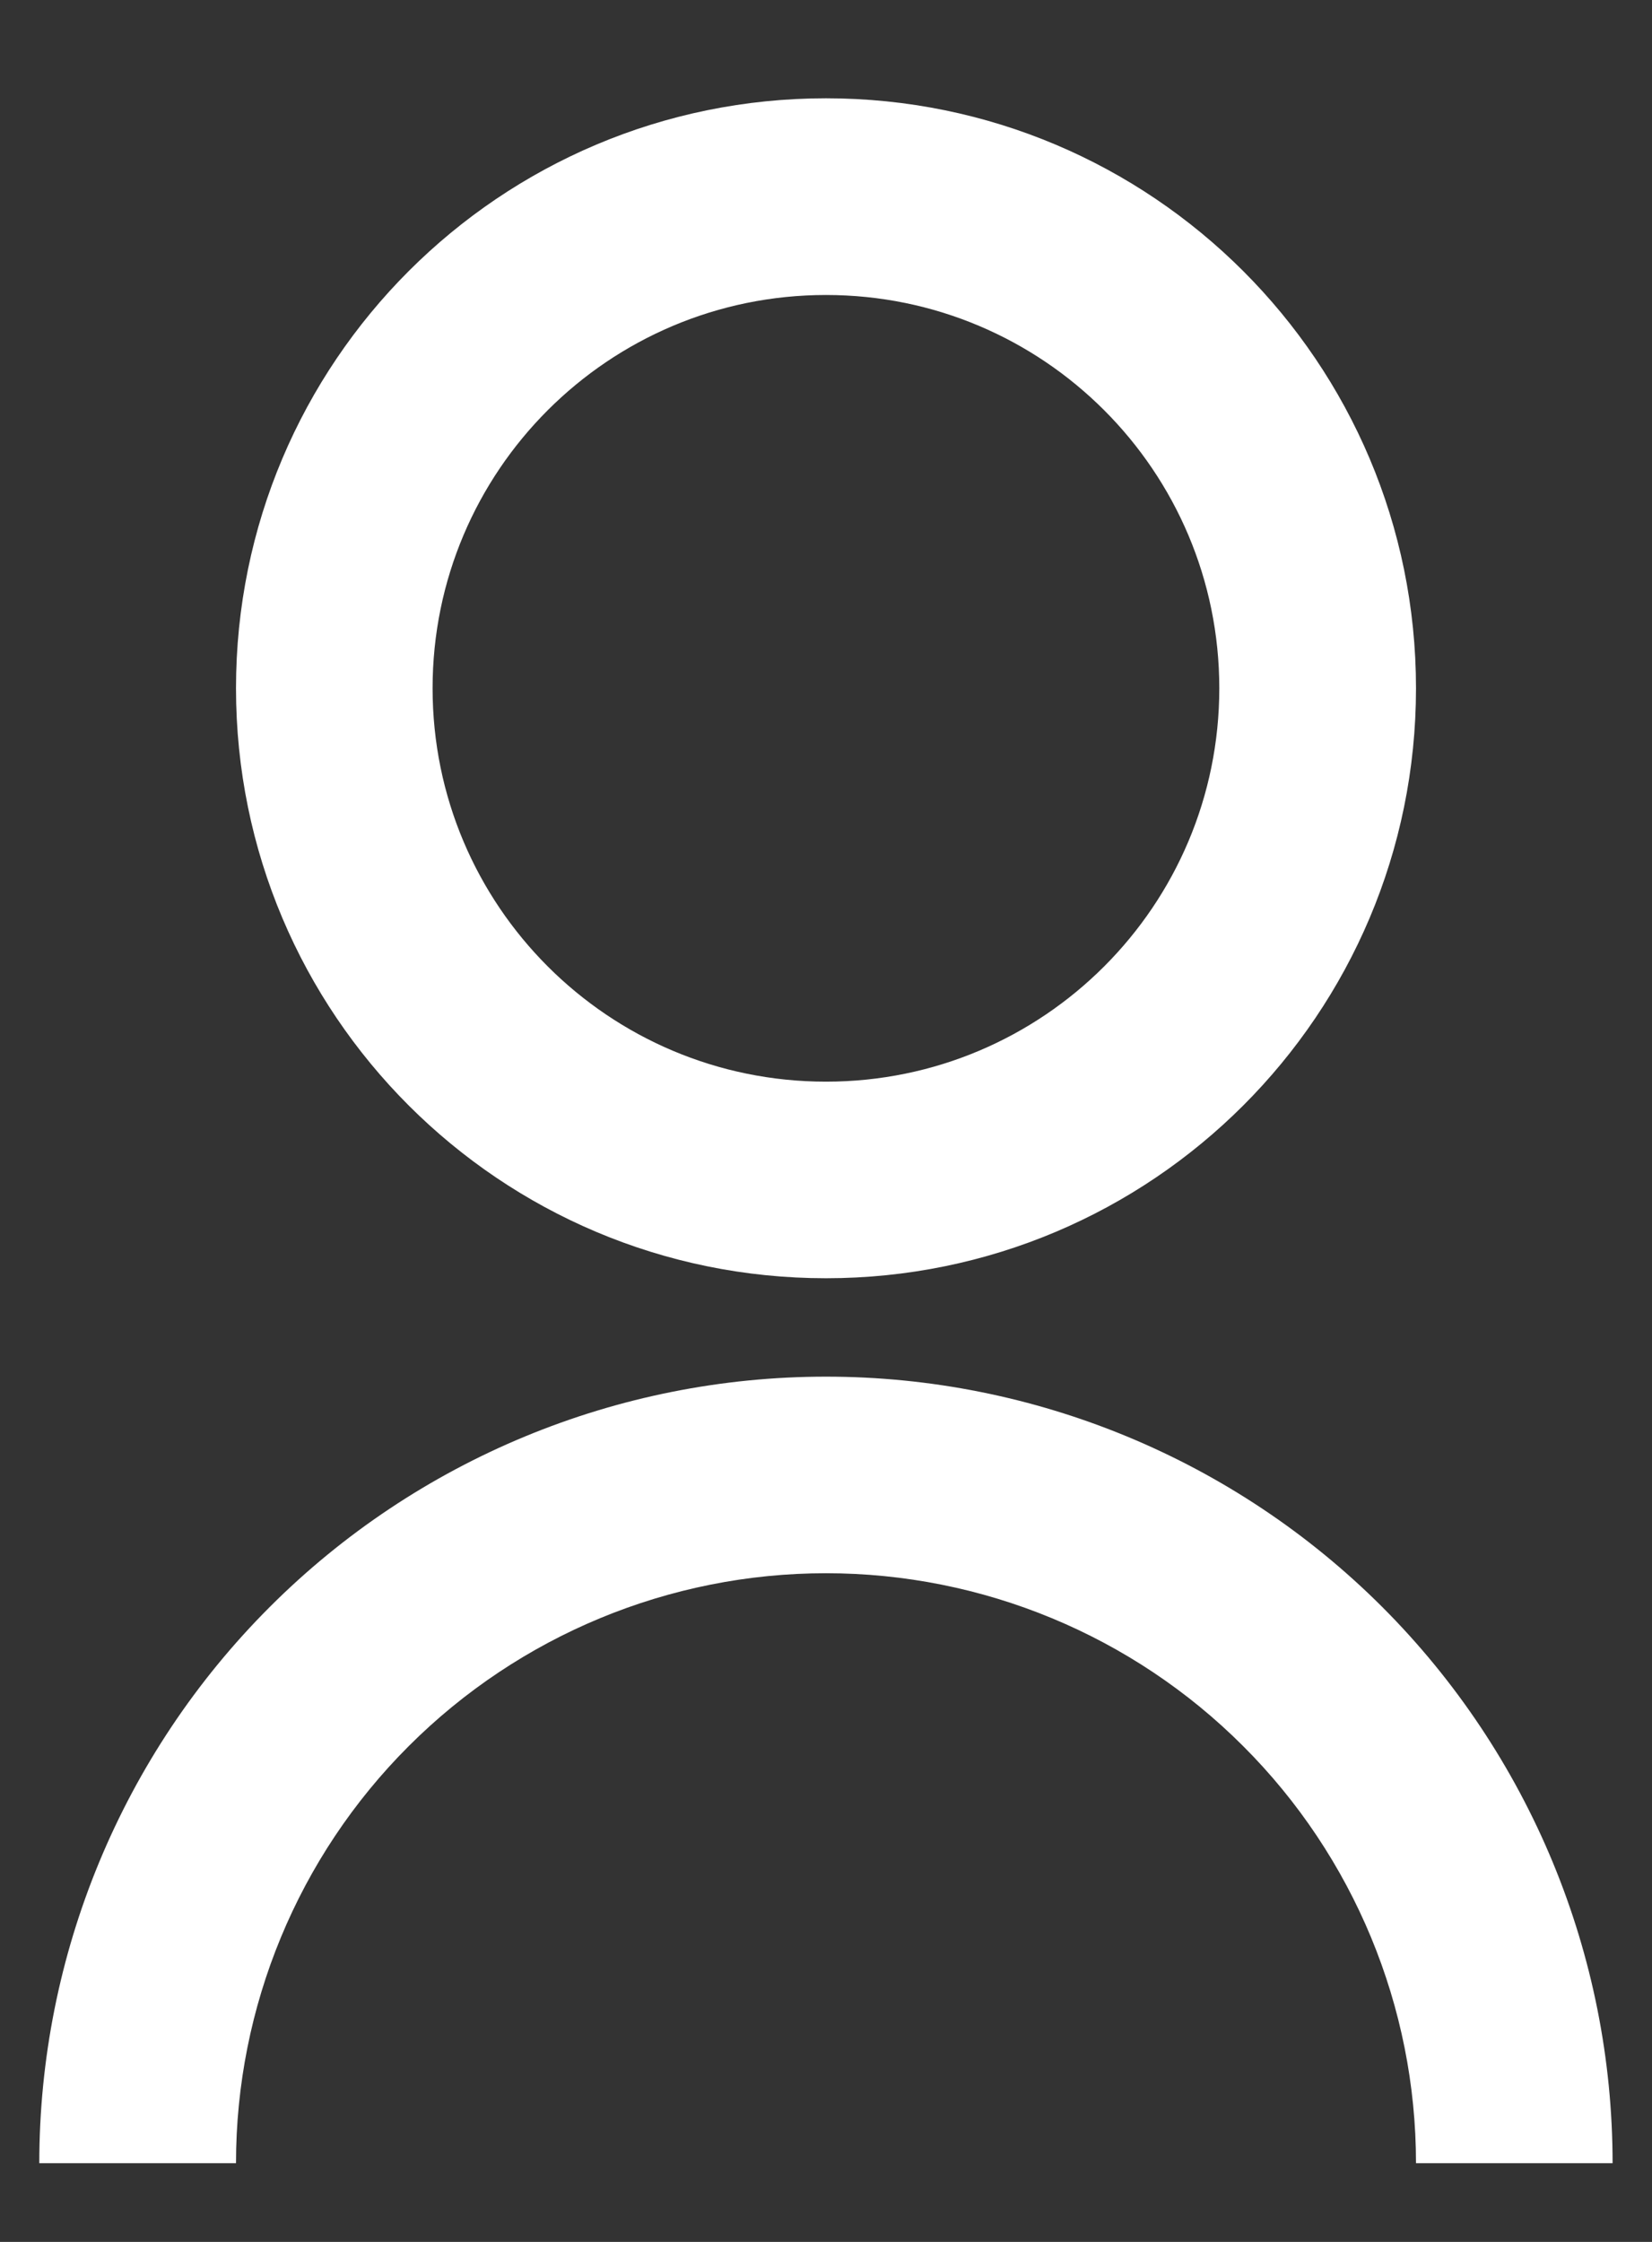 <svg width="14" height="19" viewBox="0 0 14 19" fill="none" xmlns="http://www.w3.org/2000/svg">
<rect x="0" y="0" width="14" height="19" fill="#333333" stroke="none"/>
<path d="M0.333 18.333C0.333 16.565 1.035 14.87 2.286 13.619C3.536 12.369 5.232 11.667 7 11.667C8.768 11.667 10.463 12.369 11.714 13.619C12.964 14.87 13.666 16.565 13.666 18.333H12C12 17.007 11.473 15.735 10.535 14.798C9.598 13.86 8.326 13.333 7 13.333C5.674 13.333 4.402 13.86 3.464 14.798C2.526 15.735 2 17.007 2 18.333H0.333ZM7 10.833C4.237 10.833 2 8.596 2 5.833C2 3.071 4.237 0.833 7 0.833C9.762 0.833 12 3.071 12 5.833C12 8.596 9.762 10.833 7 10.833ZM7 9.167C8.841 9.167 10.333 7.675 10.333 5.833C10.333 3.992 8.841 2.5 7 2.5C5.158 2.5 3.666 3.992 3.666 5.833C3.666 7.675 5.158 9.167 7 9.167Z" fill="white"/>
</svg>

